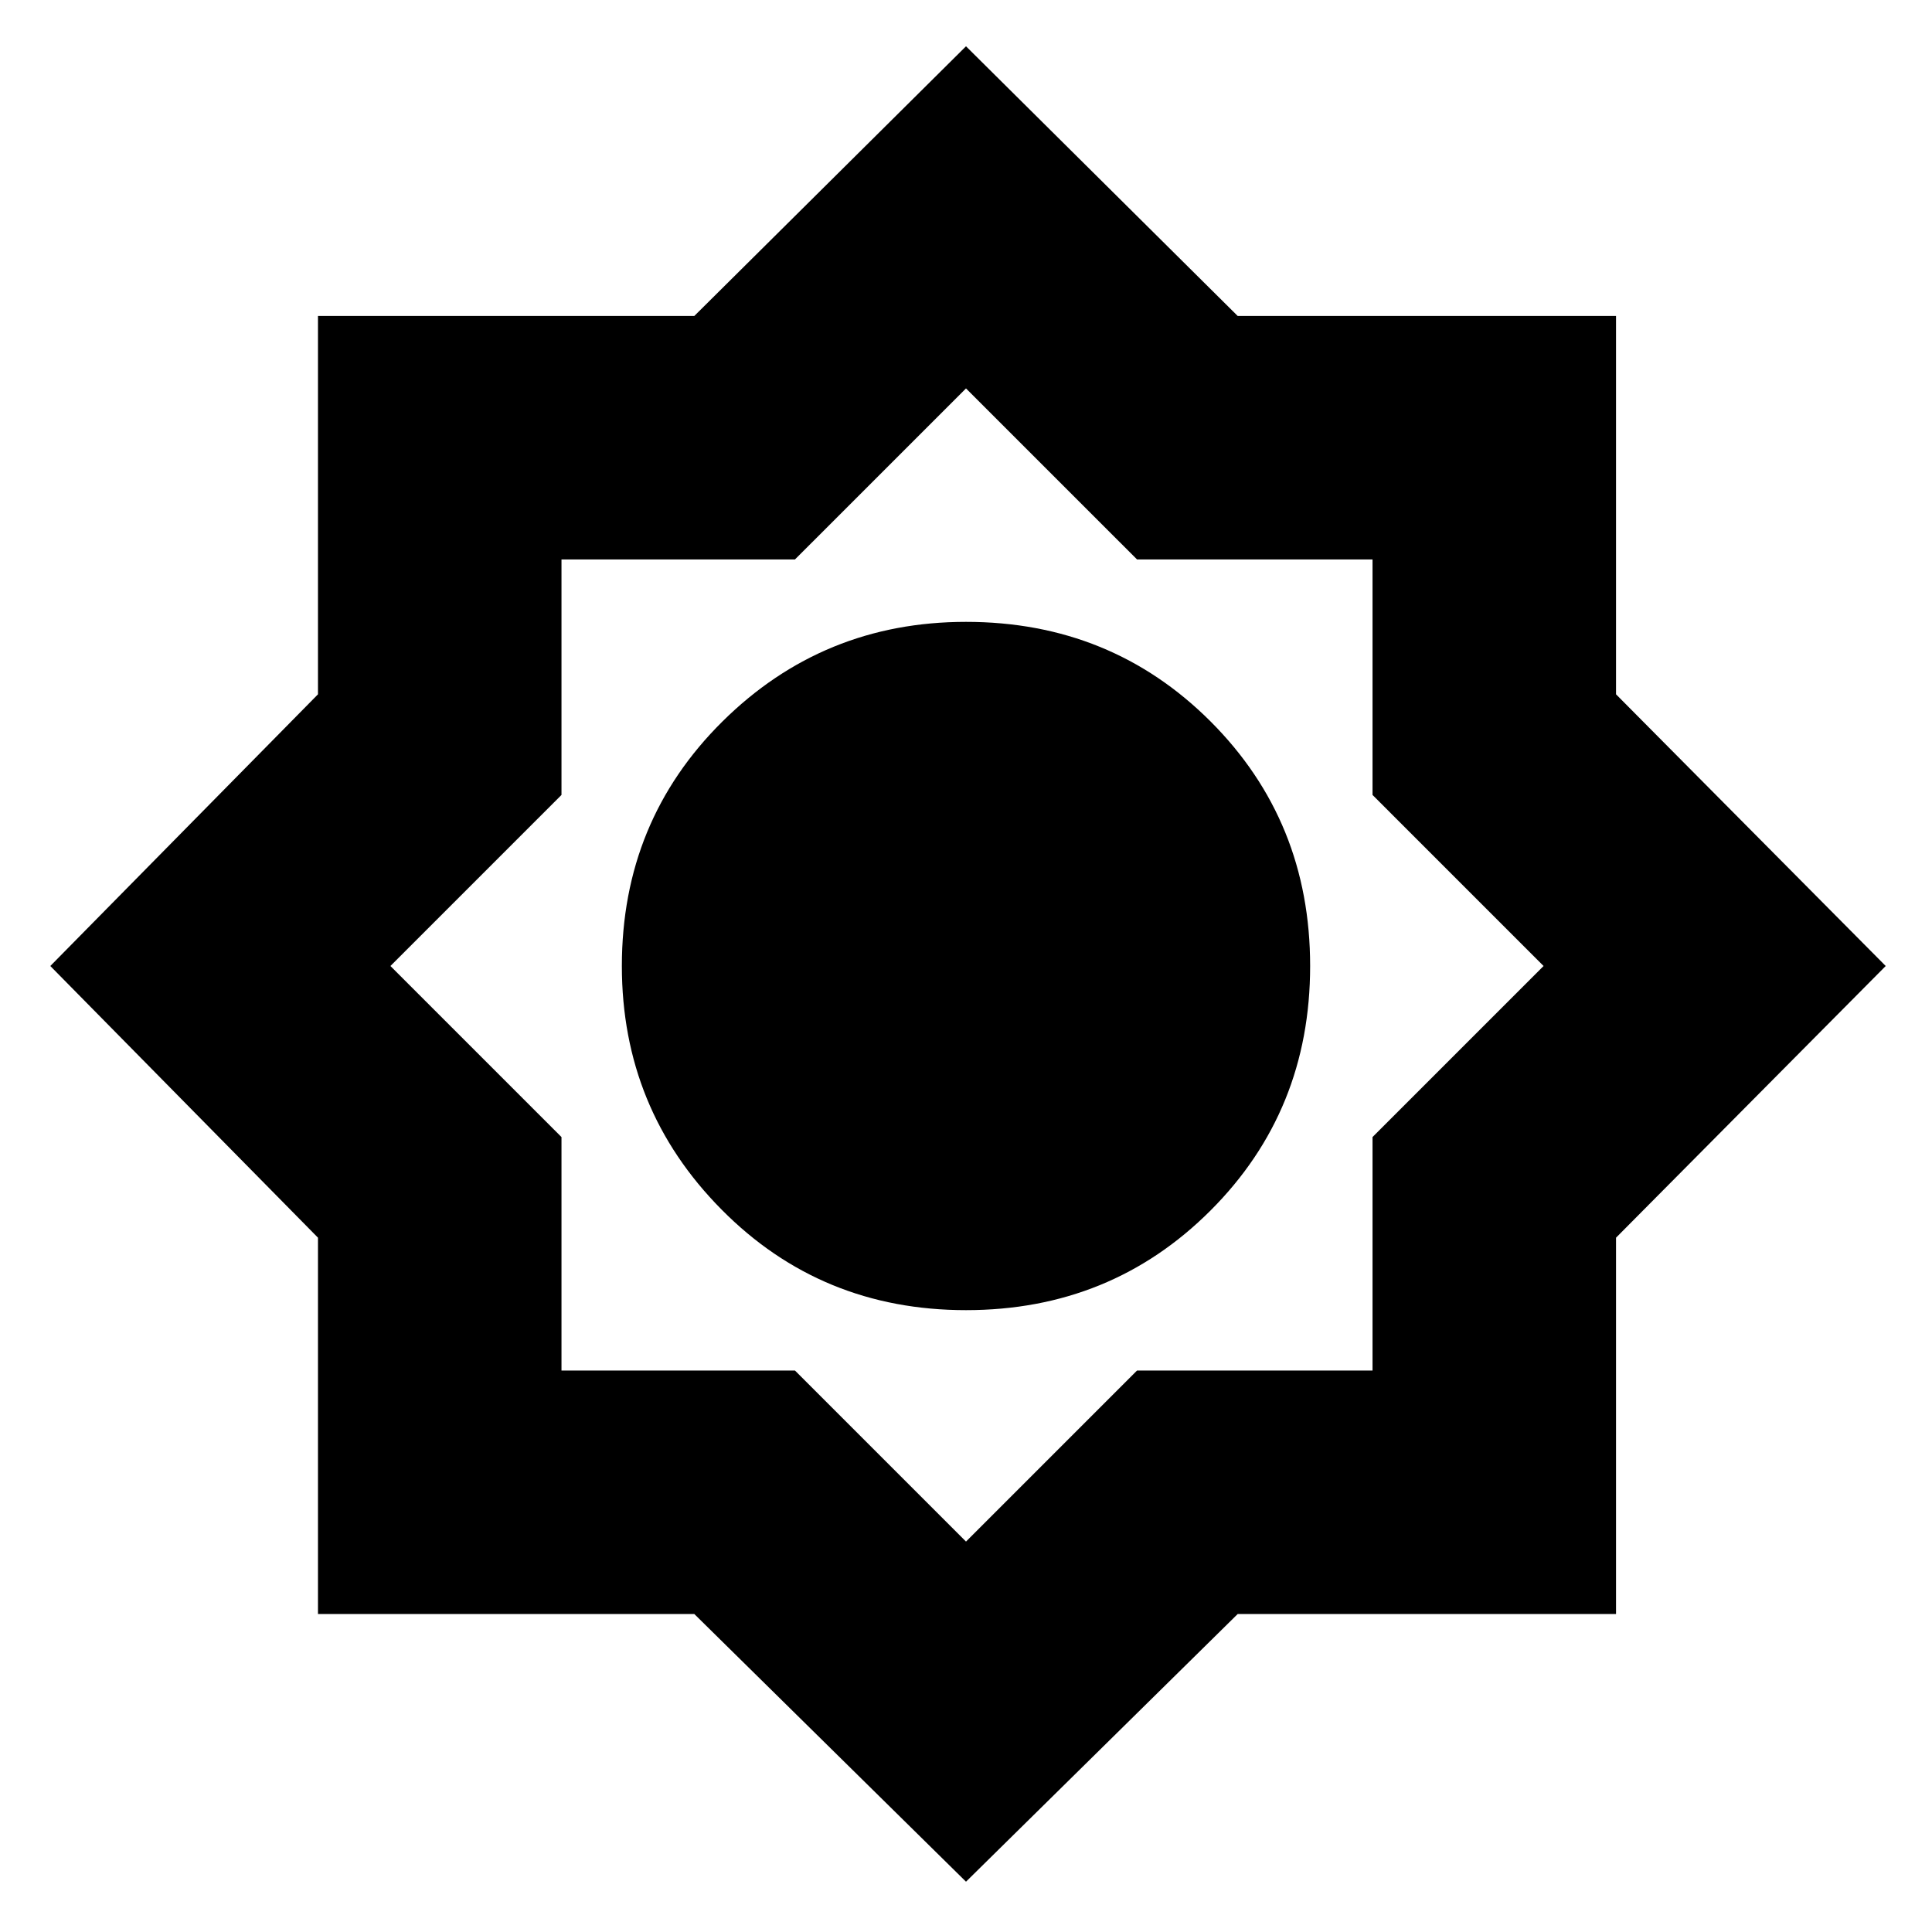 <svg xmlns="http://www.w3.org/2000/svg" height="24" width="24"><path d="M12 23.375 8.625 20.05H3.95V15.375L0.625 12L3.95 8.625V3.925H8.625L12 0.575L15.375 3.925H20.075V8.625L23.425 12L20.075 15.375V20.05H15.375ZM12 16.275Q13.8 16.275 15.038 15.037Q16.275 13.8 16.275 12Q16.275 10.2 15.038 8.962Q13.8 7.725 12 7.725Q10.225 7.725 8.975 8.962Q7.725 10.2 7.725 12Q7.725 13.775 8.963 15.025Q10.2 16.275 12 16.275ZM12.025 11.975ZM12.025 13.825Q12.75 13.825 13.288 13.275Q13.825 12.725 13.825 11.975Q13.825 11.25 13.288 10.712Q12.75 10.175 12 10.175Q11.275 10.175 10.725 10.712Q10.175 11.25 10.175 12Q10.175 12.725 10.725 13.275Q11.275 13.825 12.025 13.825ZM12 19.15 14.125 17.025H17.05V14.125L19.175 12L17.05 9.875V6.95H14.125L12 4.825L9.875 6.95H6.975V9.875L4.85 12L6.975 14.125V17.025H9.875ZM12.025 13.825Q12.75 13.825 13.288 13.275Q13.825 12.725 13.825 11.975Q13.825 11.25 13.288 10.712Q12.75 10.175 12 10.175Q11.275 10.175 10.725 10.712Q10.175 11.25 10.175 12Q10.175 12.725 10.725 13.275Q11.275 13.825 12.025 13.825Z"/></svg>